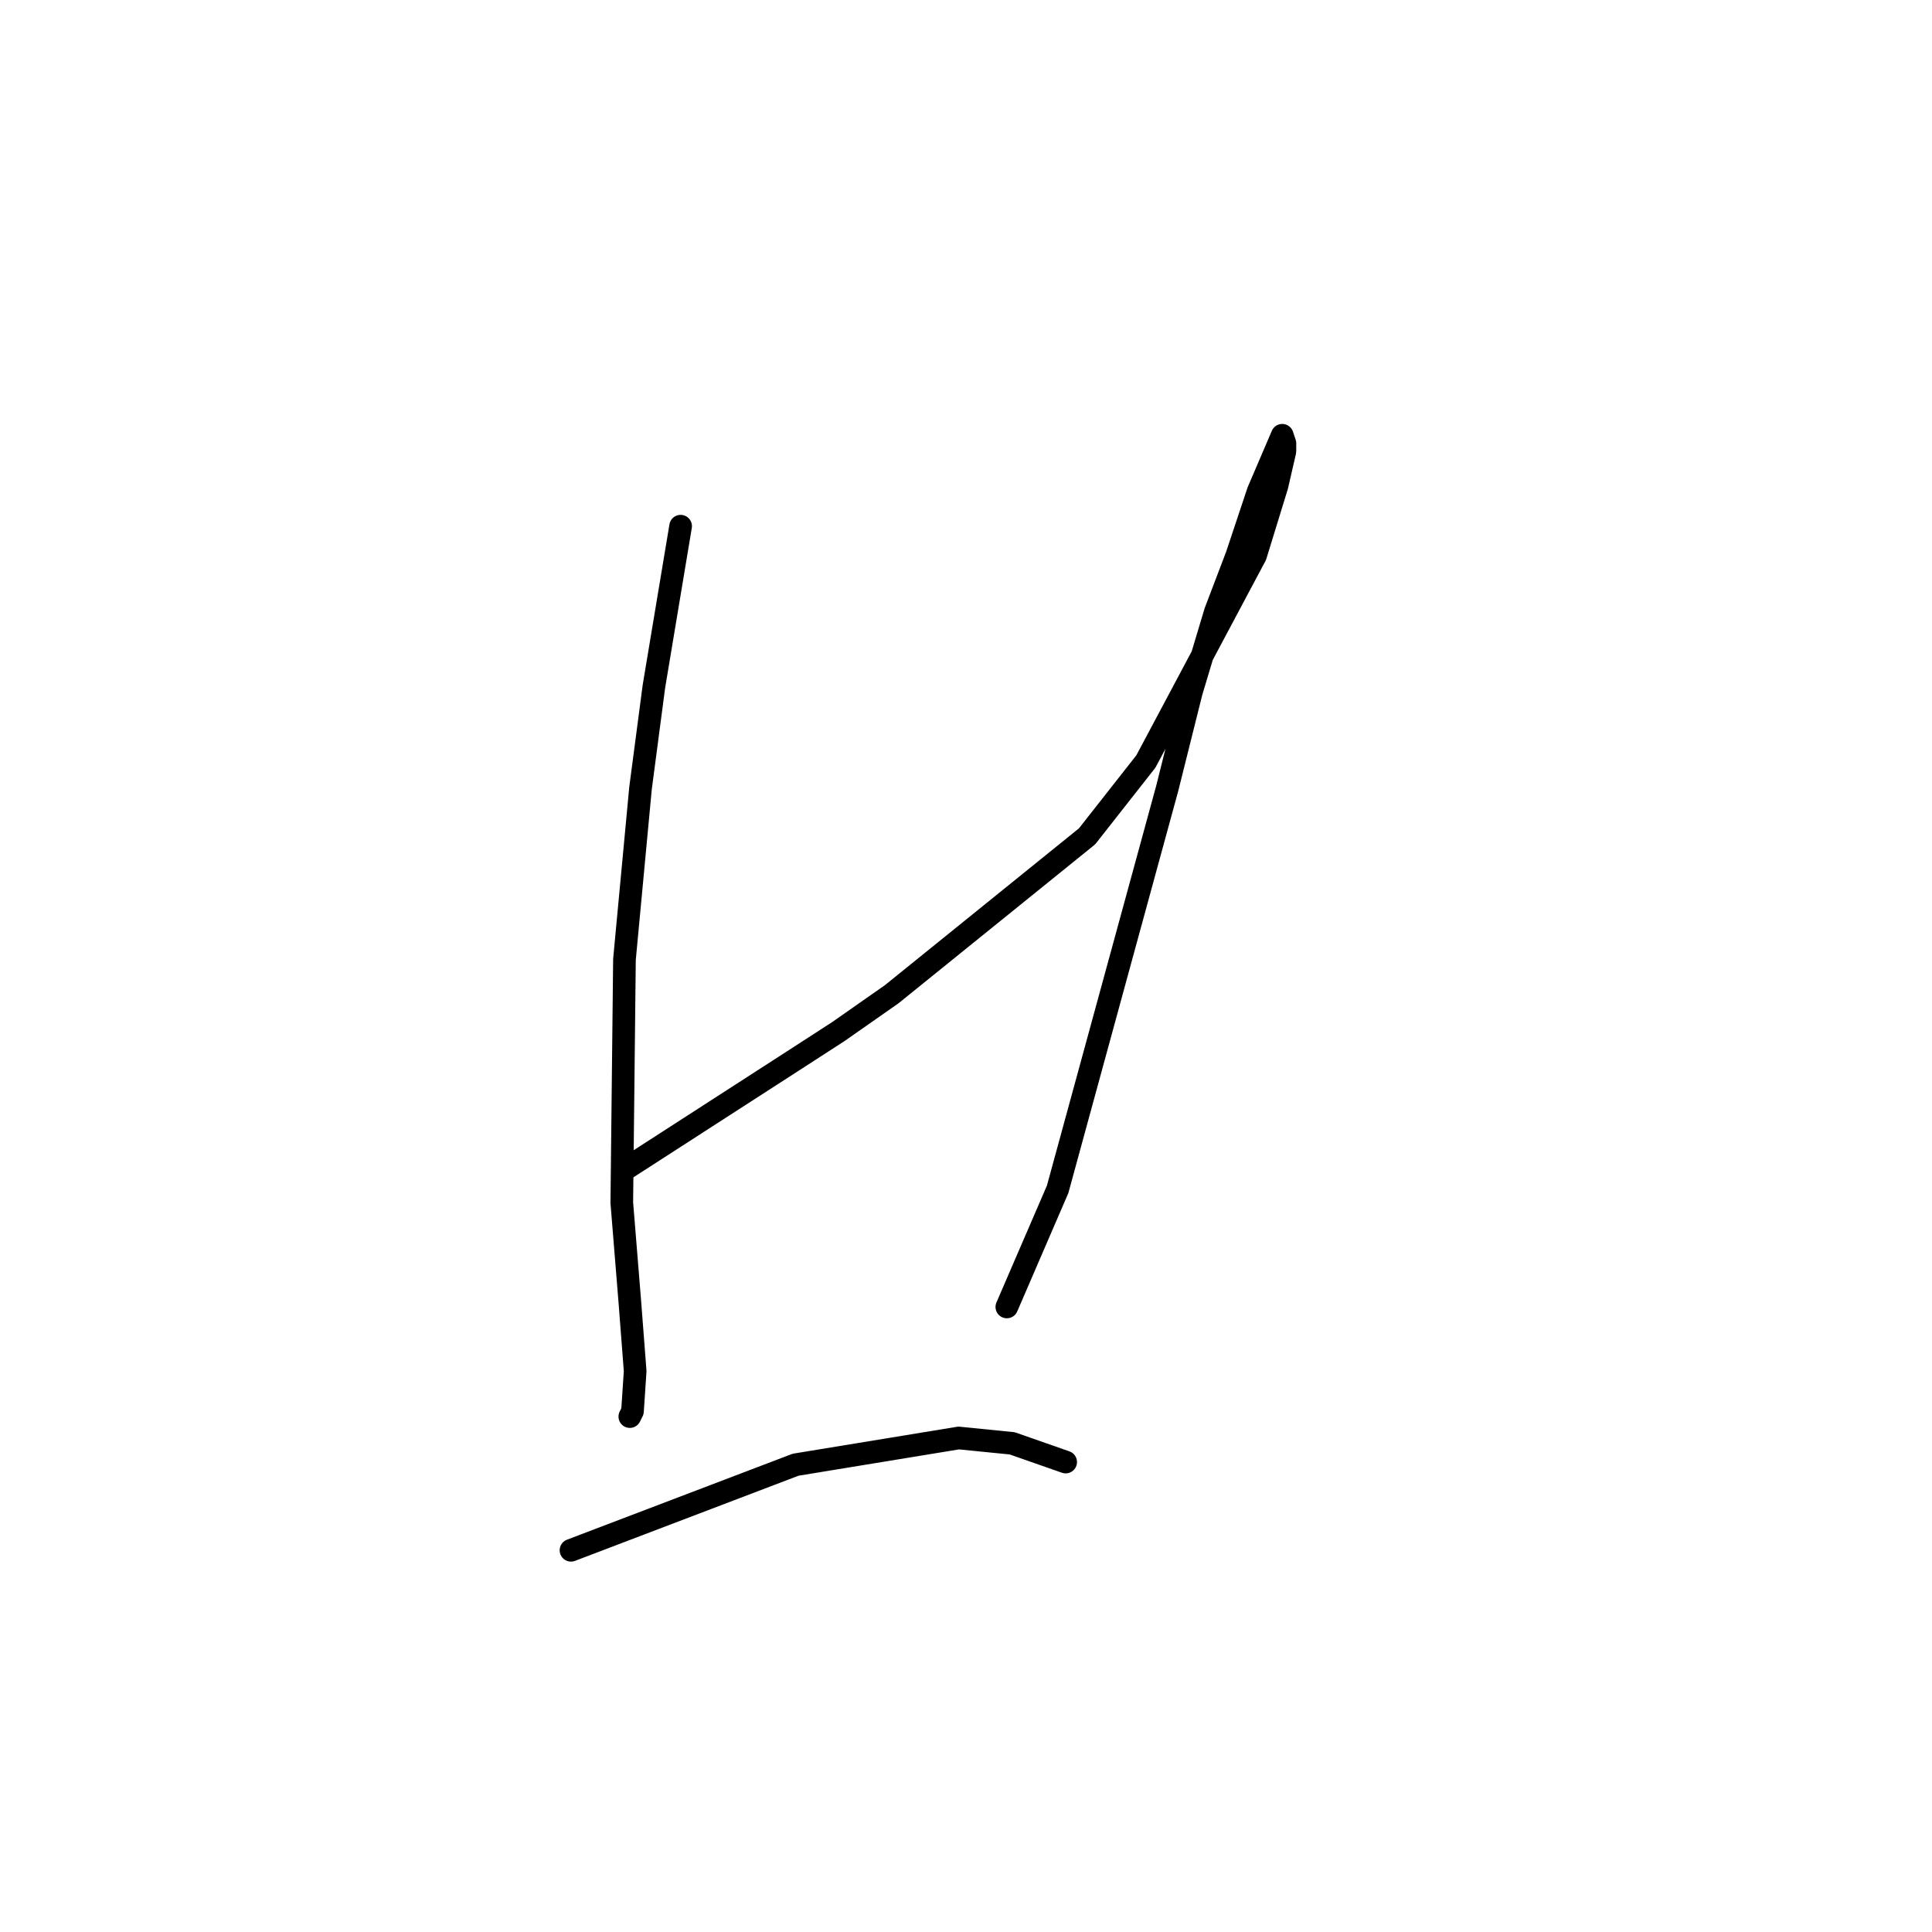 <?xml version="1.0" standalone="no"?>
    <svg width="256" height="256" xmlns="http://www.w3.org/2000/svg" version="1.1">
    <polyline stroke="black" stroke-width="3" stroke-linecap="round" fill="transparent" stroke-linejoin="round" points="90.186 69.722 88.414 80.351 86.643 90.98 84.871 104.444 82.745 127.119 82.391 159.361 83.454 172.47 84.162 181.682 83.808 186.997 83.454 187.706 83.454 187.706 " />
        <polyline stroke="black" stroke-width="3" stroke-linecap="round" fill="transparent" stroke-linejoin="round" points="83.1 154.755 94.083 147.669 105.066 140.583 111.09 136.686 118.176 131.725 144.04 110.821 151.835 100.901 166.361 73.619 169.196 64.407 170.258 59.801 170.258 58.739 169.904 57.676 166.715 65.116 163.881 73.619 161.047 81.06 157.858 91.689 154.669 104.444 140.143 157.59 133.411 173.179 133.411 173.179 " />
        <polyline stroke="black" stroke-width="3" stroke-linecap="round" fill="transparent" stroke-linejoin="round" points="75.659 205.421 90.54 199.752 105.421 194.083 127.033 190.54 134.119 191.249 141.206 193.729 141.206 193.729 " />
        </svg>